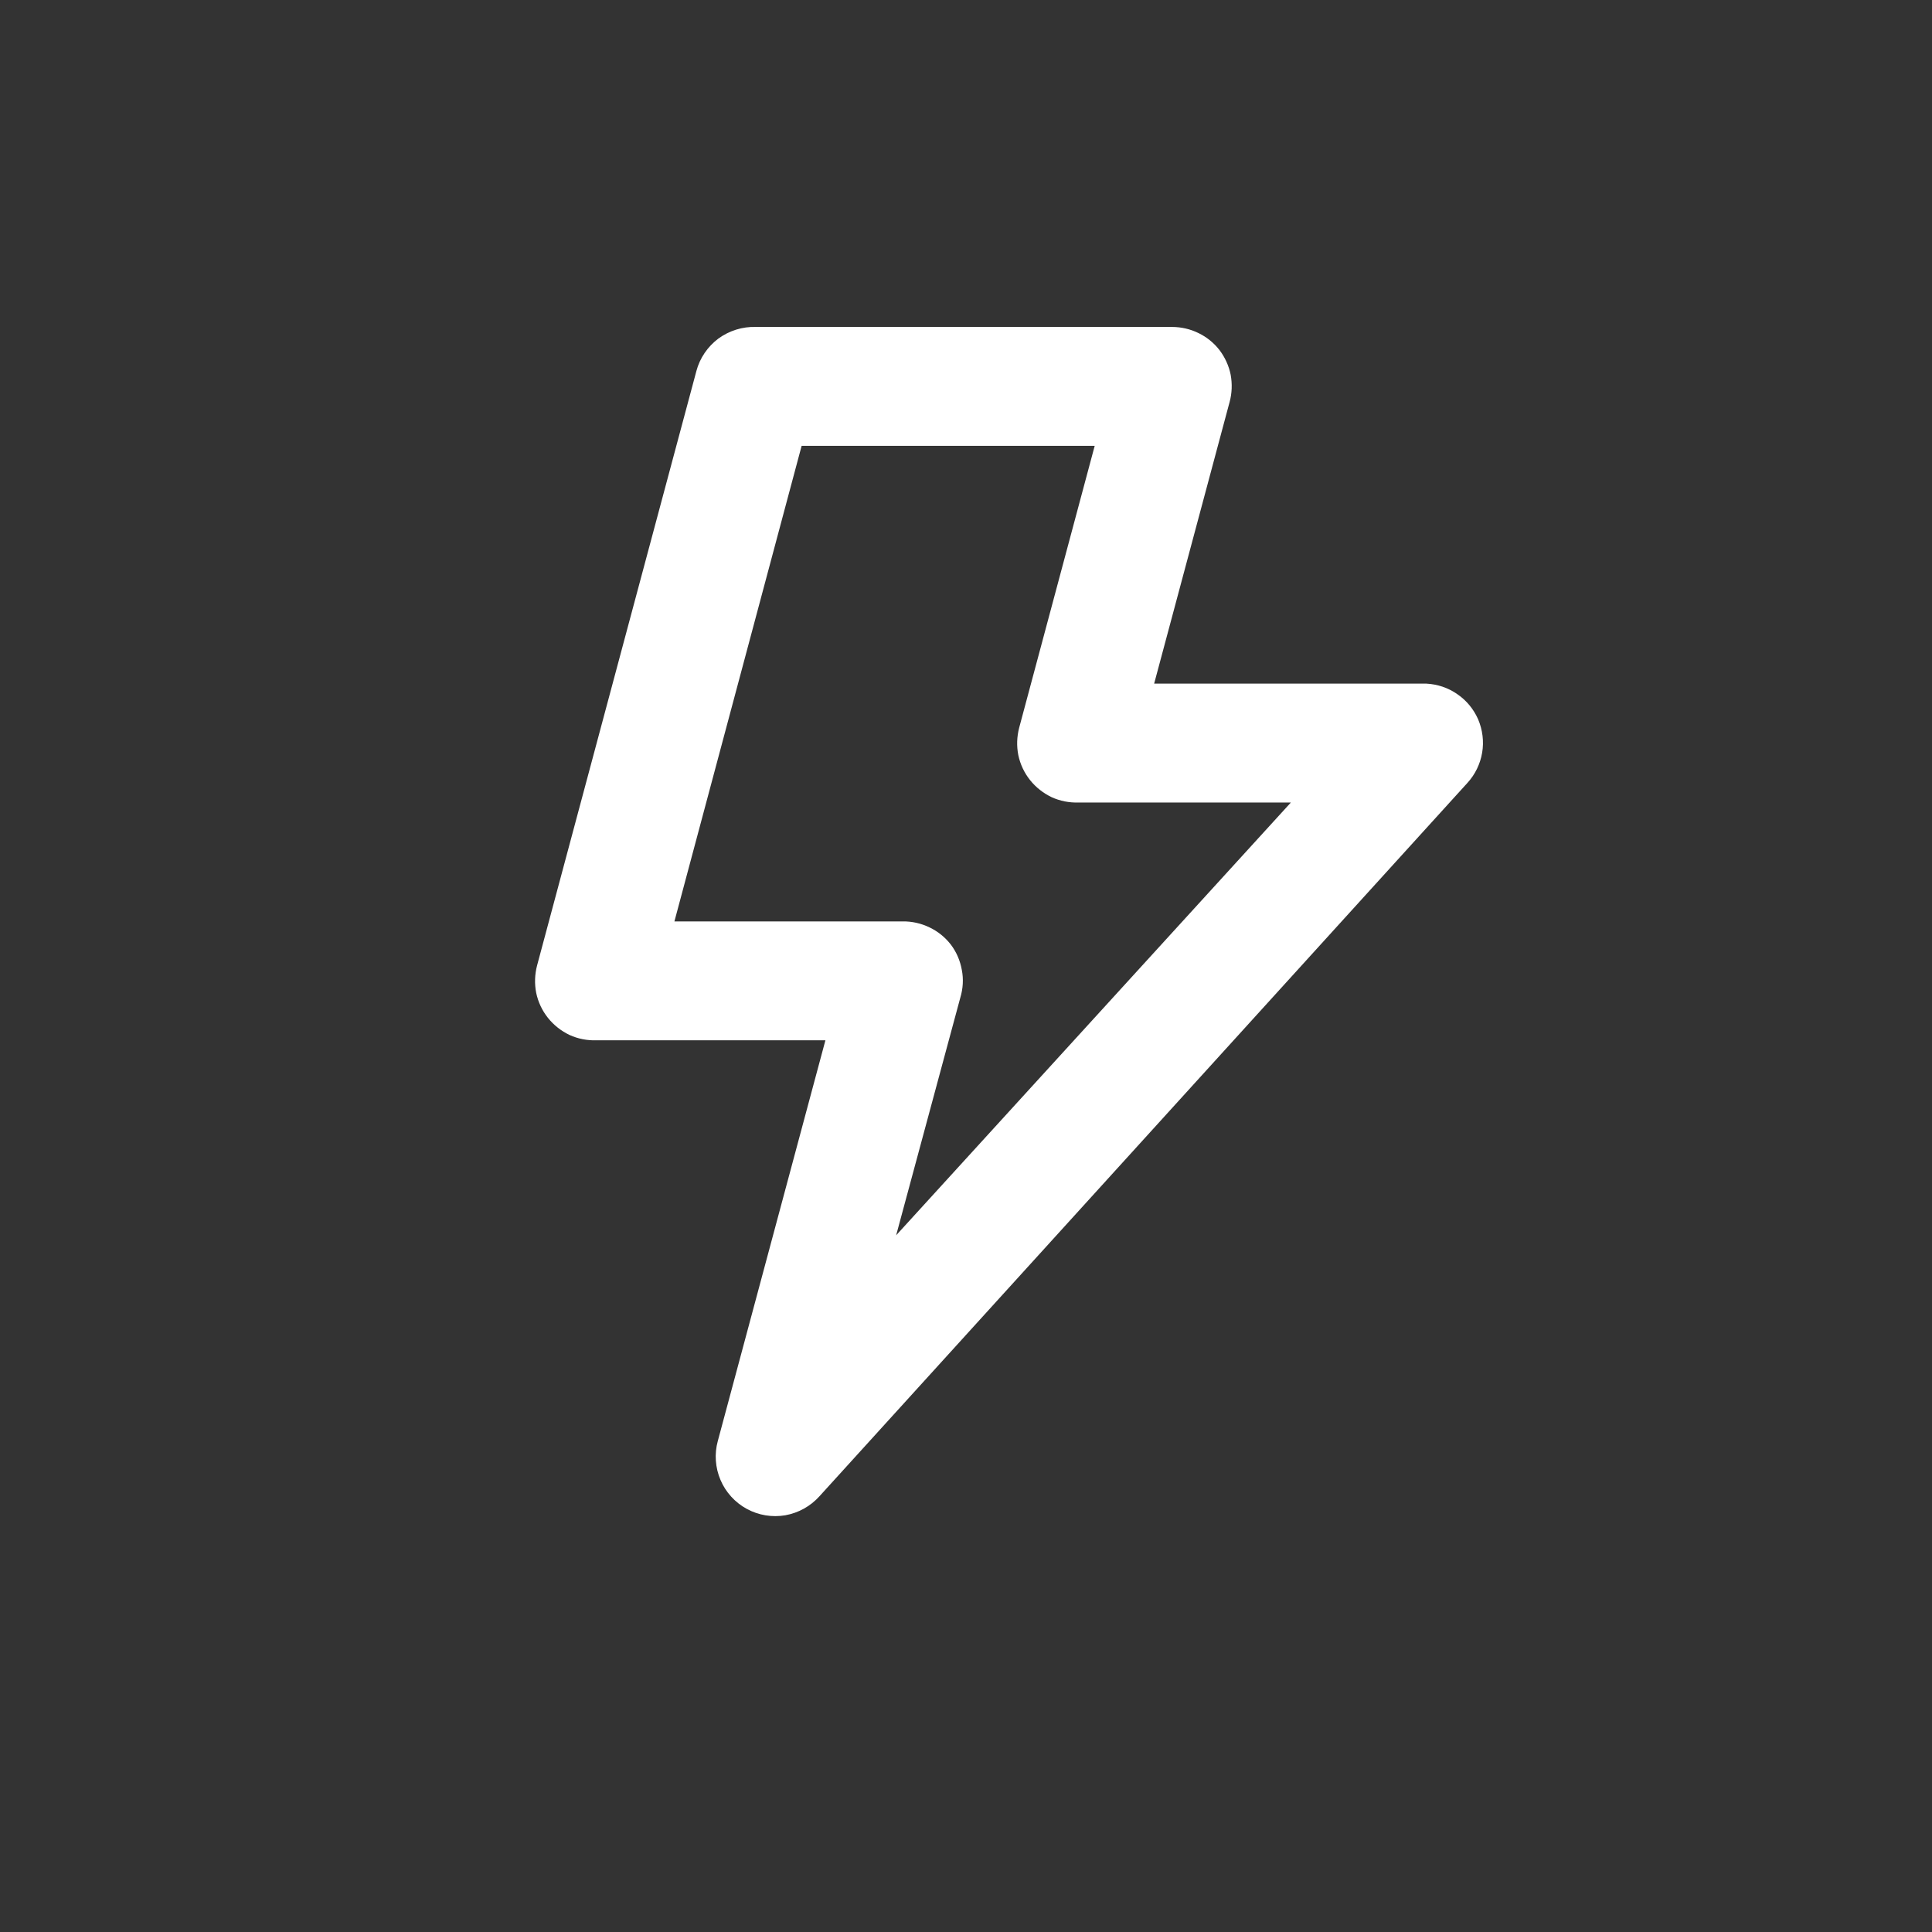 <svg width="13" height="13" viewBox="0 0 13 13" fill="none" xmlns="http://www.w3.org/2000/svg">
<rect x="0" y="0" width="13" height="13" fill="#333333" stroke="none"/>
<path d="M9.946 4.84C9.916 4.772 9.868 4.713 9.806 4.671C9.745 4.628 9.673 4.604 9.598 4.6H7.766L8.274 2.704C8.29 2.645 8.292 2.583 8.281 2.522C8.269 2.462 8.243 2.405 8.206 2.356C8.168 2.307 8.12 2.268 8.064 2.241C8.009 2.214 7.948 2.2 7.886 2.2H5.086C4.996 2.197 4.907 2.225 4.834 2.278C4.762 2.332 4.709 2.409 4.686 2.496L3.614 6.496C3.598 6.557 3.596 6.62 3.608 6.681C3.621 6.743 3.648 6.8 3.687 6.849C3.726 6.898 3.776 6.937 3.832 6.964C3.889 6.99 3.951 7.002 4.014 7H5.554L4.83 9.696C4.806 9.783 4.813 9.876 4.848 9.958C4.883 10.041 4.946 10.11 5.025 10.153C5.104 10.196 5.195 10.211 5.284 10.196C5.373 10.18 5.454 10.135 5.514 10.068L9.874 5.268C9.926 5.211 9.96 5.141 9.973 5.065C9.986 4.989 9.976 4.911 9.946 4.84ZM6.03 8.312L6.462 6.712C6.48 6.652 6.484 6.588 6.472 6.527C6.461 6.465 6.436 6.406 6.398 6.356C6.36 6.307 6.311 6.267 6.254 6.24C6.198 6.213 6.136 6.199 6.074 6.2H4.538L5.394 3H7.366L6.858 4.896C6.842 4.957 6.84 5.02 6.852 5.081C6.865 5.143 6.892 5.2 6.931 5.249C6.97 5.298 7.02 5.337 7.076 5.364C7.133 5.39 7.195 5.402 7.258 5.4H8.686L6.03 8.312Z" fill="white"/>
</svg>
